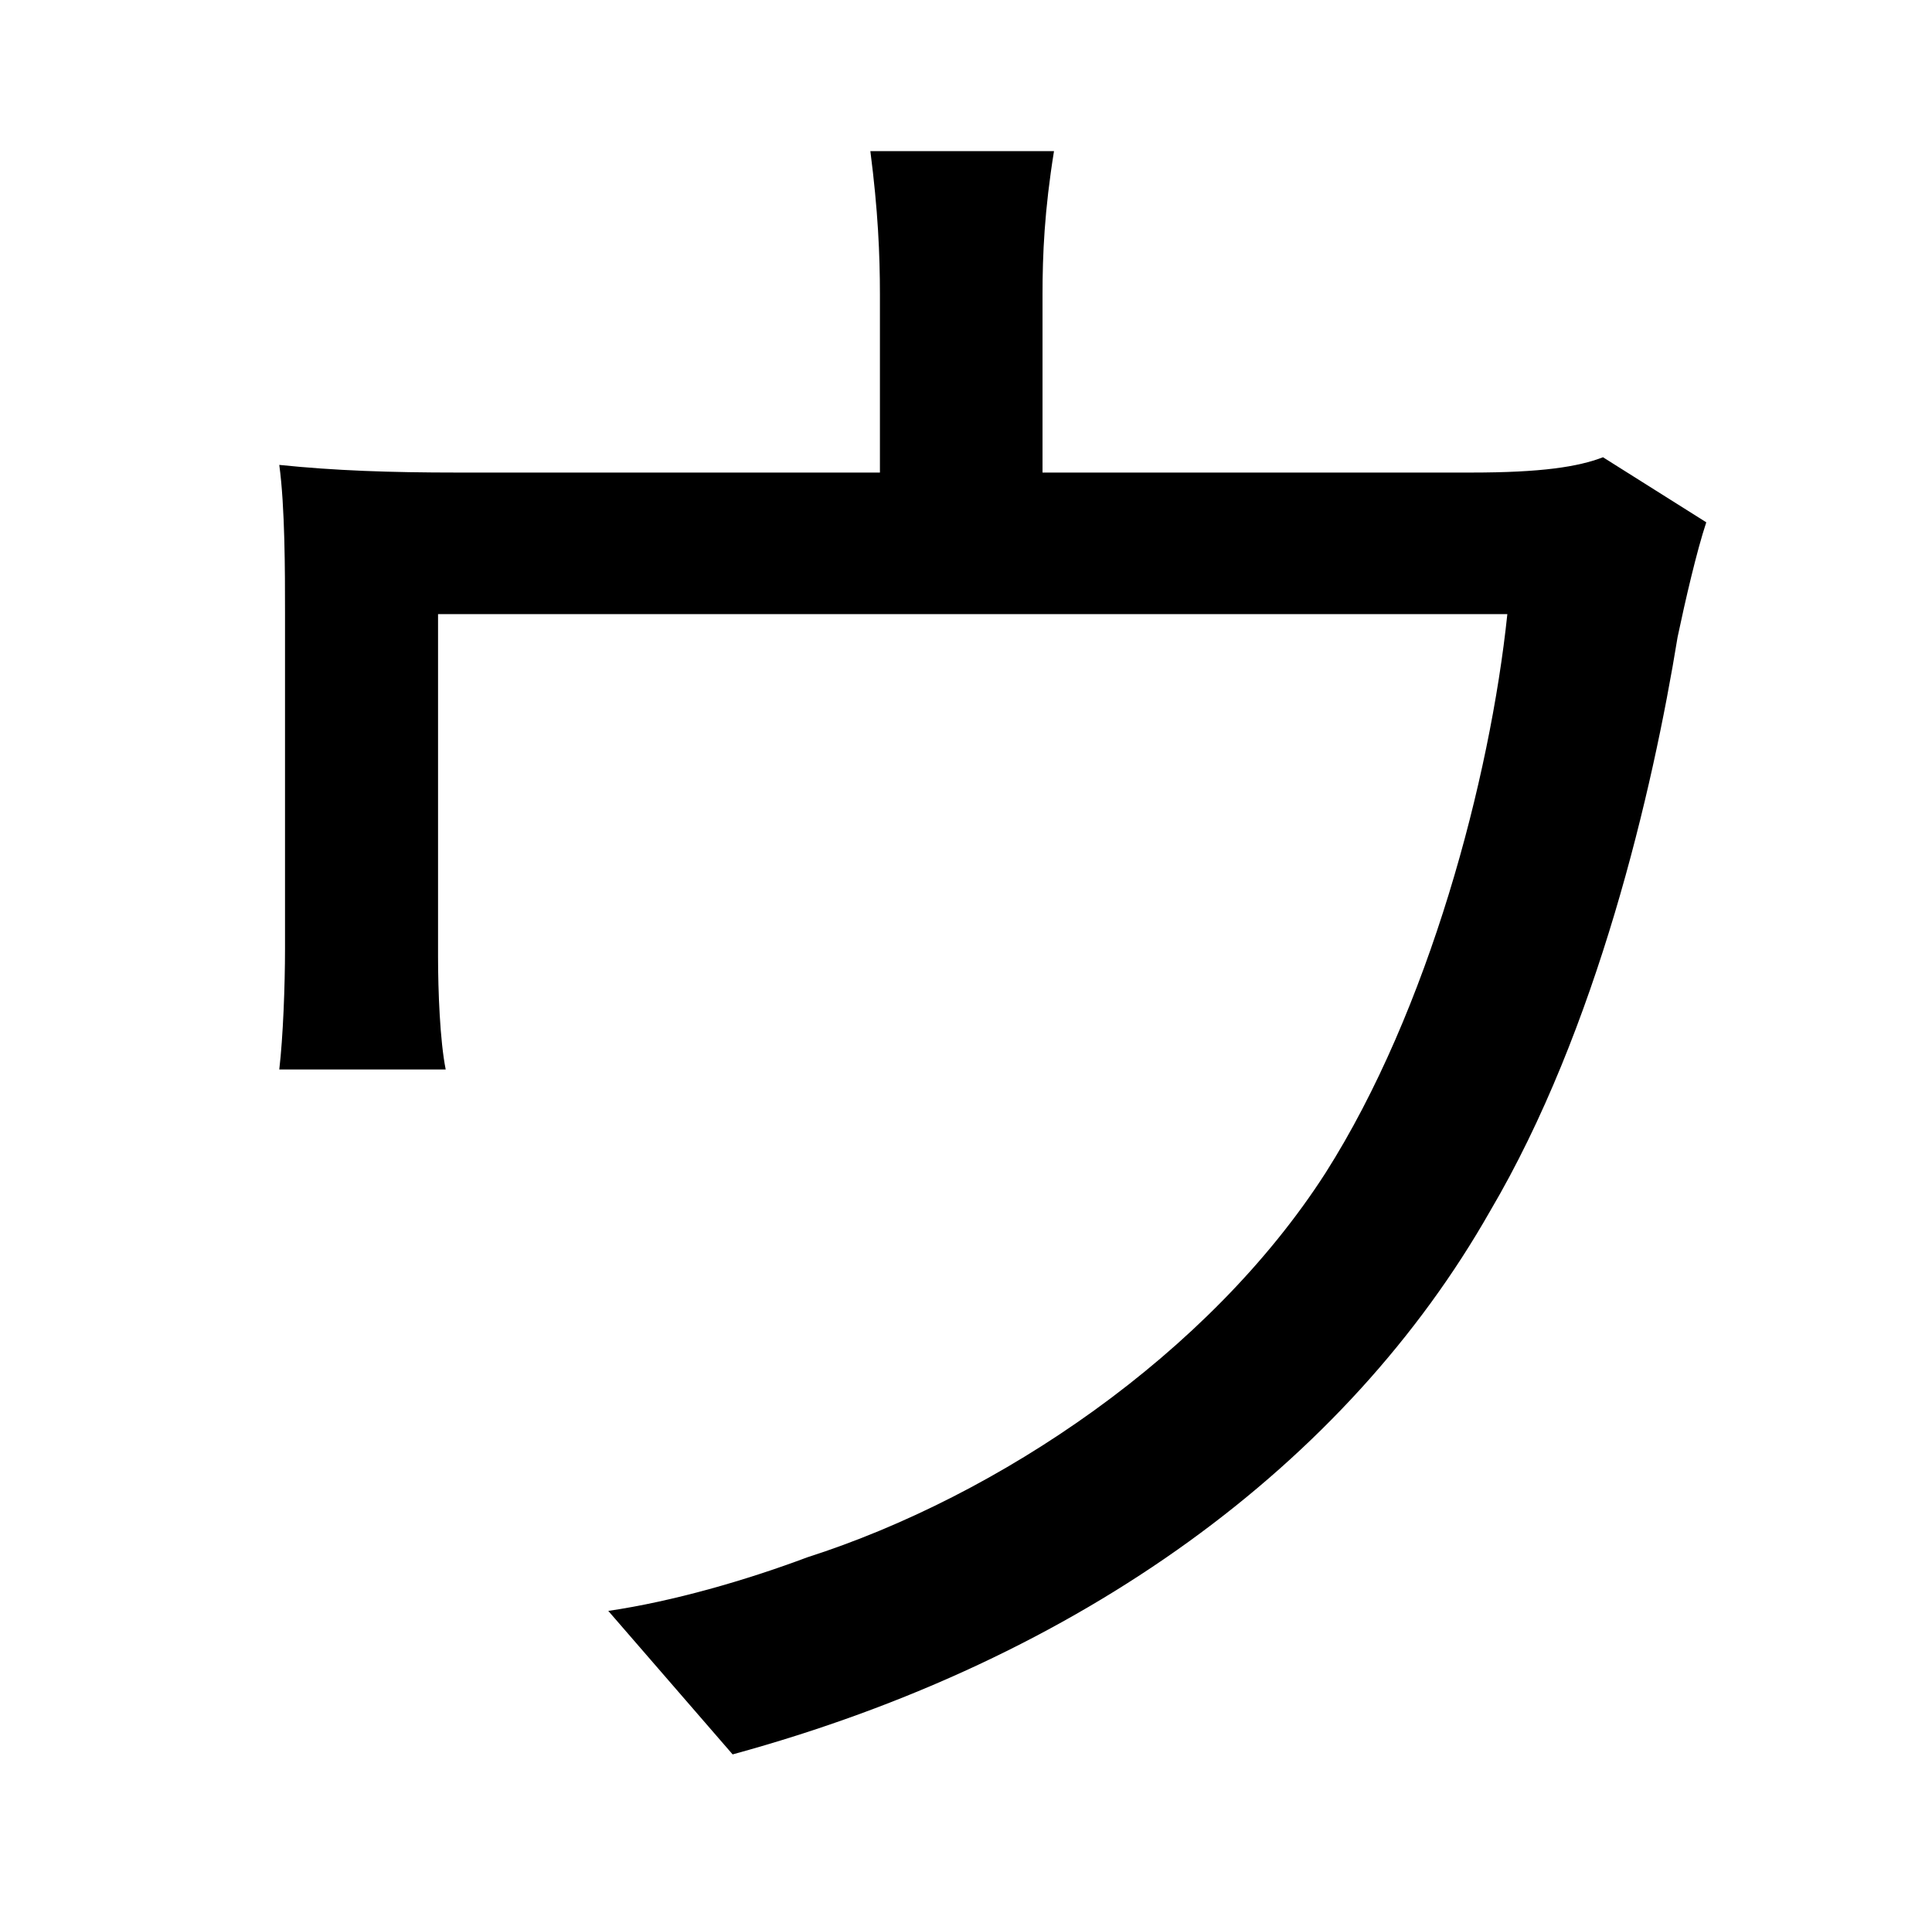 <?xml version="1.0" standalone="no"?>
<!DOCTYPE svg PUBLIC "-//W3C//DTD SVG 1.1//EN" "http://www.w3.org/Graphics/SVG/1.1/DTD/svg11.dtd" >
<svg xmlns="http://www.w3.org/2000/svg" xmlns:xlink="http://www.w3.org/1999/xlink" version="1.1" viewBox="-10 0 1010 1000">
   <path fill="currentColor"
d="M828 239l54 34c-5 15 -11 41 -15 60c-13 80 -42 205 -98 300c-75 132 -213 234 -396 284l-65 -75c34 -5 72 -16 104 -28c100 -32 210 -106 271 -201c54 -85 86 -206 95 -292h-559v179c0 18 1 44 4 59h-87c2 -17 3 -44 3 -63v-176c0 -21 0 -55 -3 -77c29 3 58 4 93 4h221
v-93c0 -21 -1 -44 -5 -75h96c-5 31 -6 54 -6 75v93h224c37 0 56 -3 69 -8z" />
</svg>
